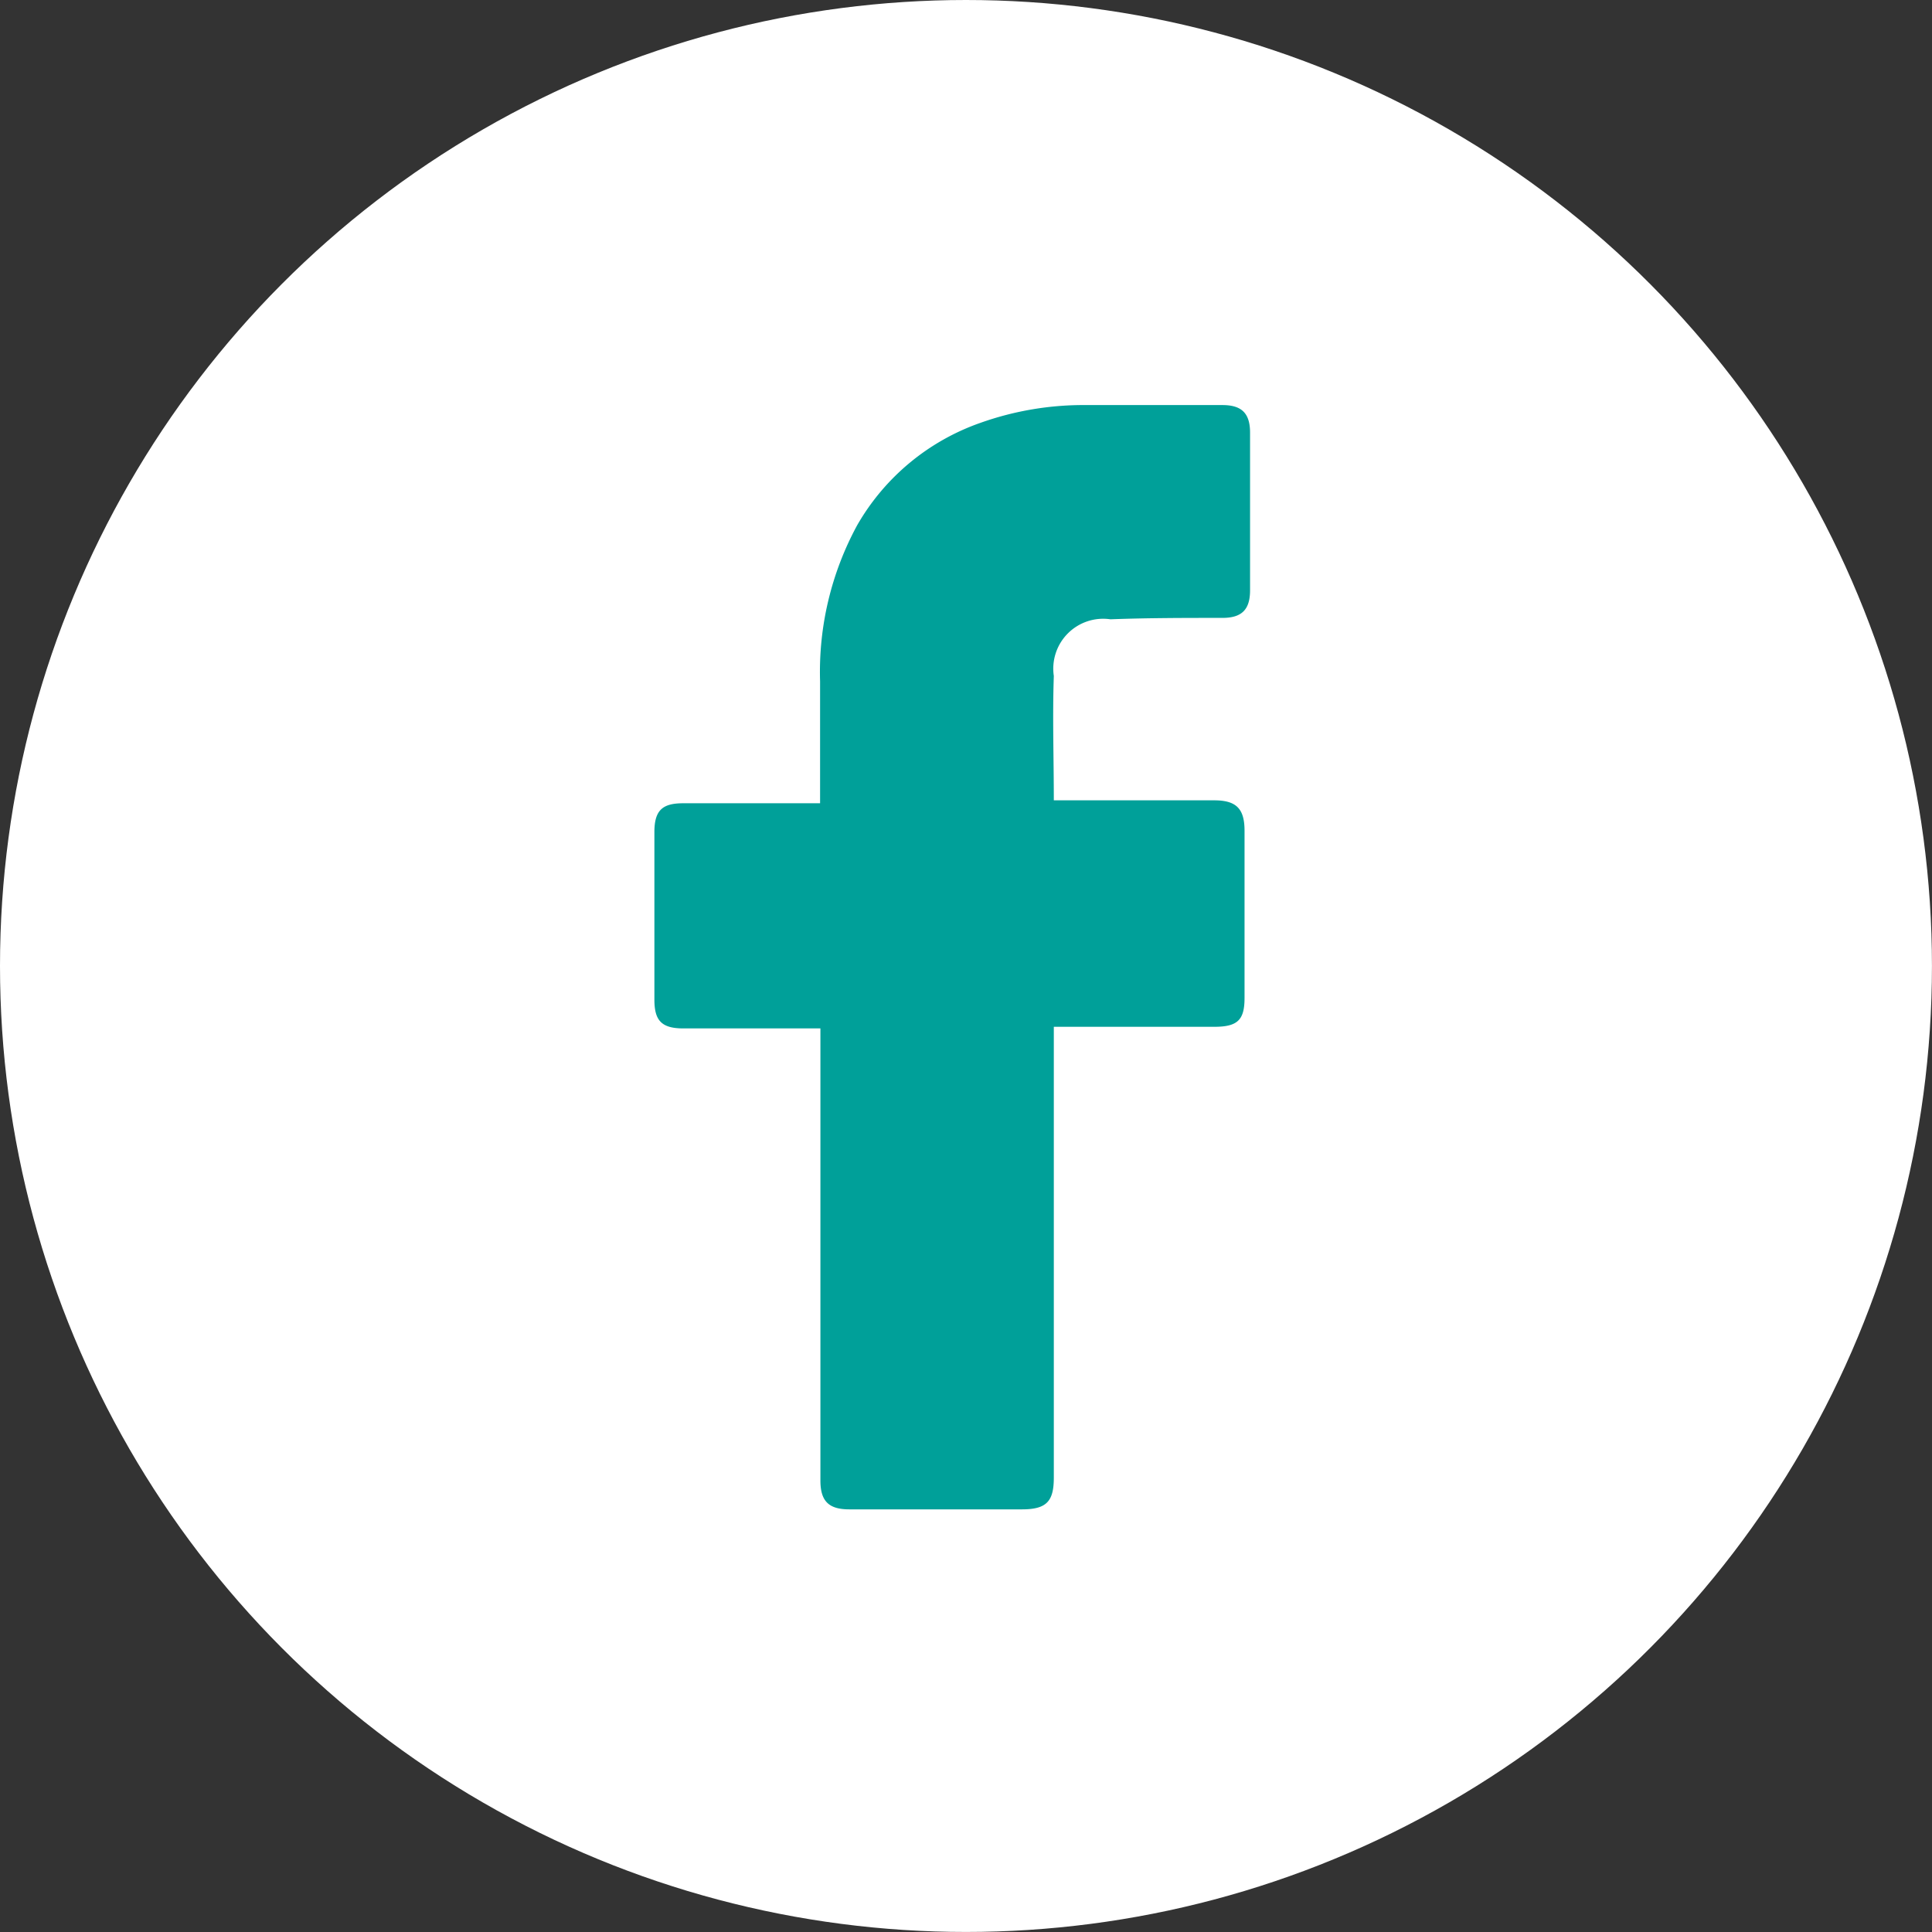 <svg xmlns="http://www.w3.org/2000/svg" width="46.851" height="46.851" viewBox="0 0 46.851 46.851">
  <rect x="0" y="0" width="46.851" height="46.851" fill="#333333" stroke="none"/>
  <g id="Group_68424" data-name="Group 68424" transform="translate(-135 -5018)">
    <circle id="Ellipse_549" data-name="Ellipse 549" cx="23.425" cy="23.425" r="23.425" transform="translate(135 5018)" fill="#fff"/>
    <g id="Group_56357" data-name="Group 56357" transform="translate(150.869 5027.823)">
      <g id="_x30_1._Facebook" transform="translate(0 0)">
        <path id="Icon_11_" d="M32.422,25.216H29.1c-.536,0-.7-.2-.7-.7V20.456c0-.536.2-.7.7-.7h3.318V16.8a7.445,7.445,0,0,1,.9-3.787,5.561,5.561,0,0,1,2.983-2.48A7.457,7.457,0,0,1,38.89,10.1h3.285c.469,0,.67.2.67.67v3.821c0,.469-.2.67-.67.67-.9,0-1.81,0-2.715.034a1.21,1.21,0,0,0-1.374,1.374c-.034,1.005,0,1.977,0,3.016h3.888c.536,0,.737.2.737.737v4.055c0,.536-.168.7-.737.7H38.086V36.108c0,.57-.168.771-.771.771H33.126c-.5,0-.7-.2-.7-.7V25.216Z" transform="translate(-28.4 -10.1)" fill="#00a099"/>
      </g>
    </g>
  </g>
</svg>
